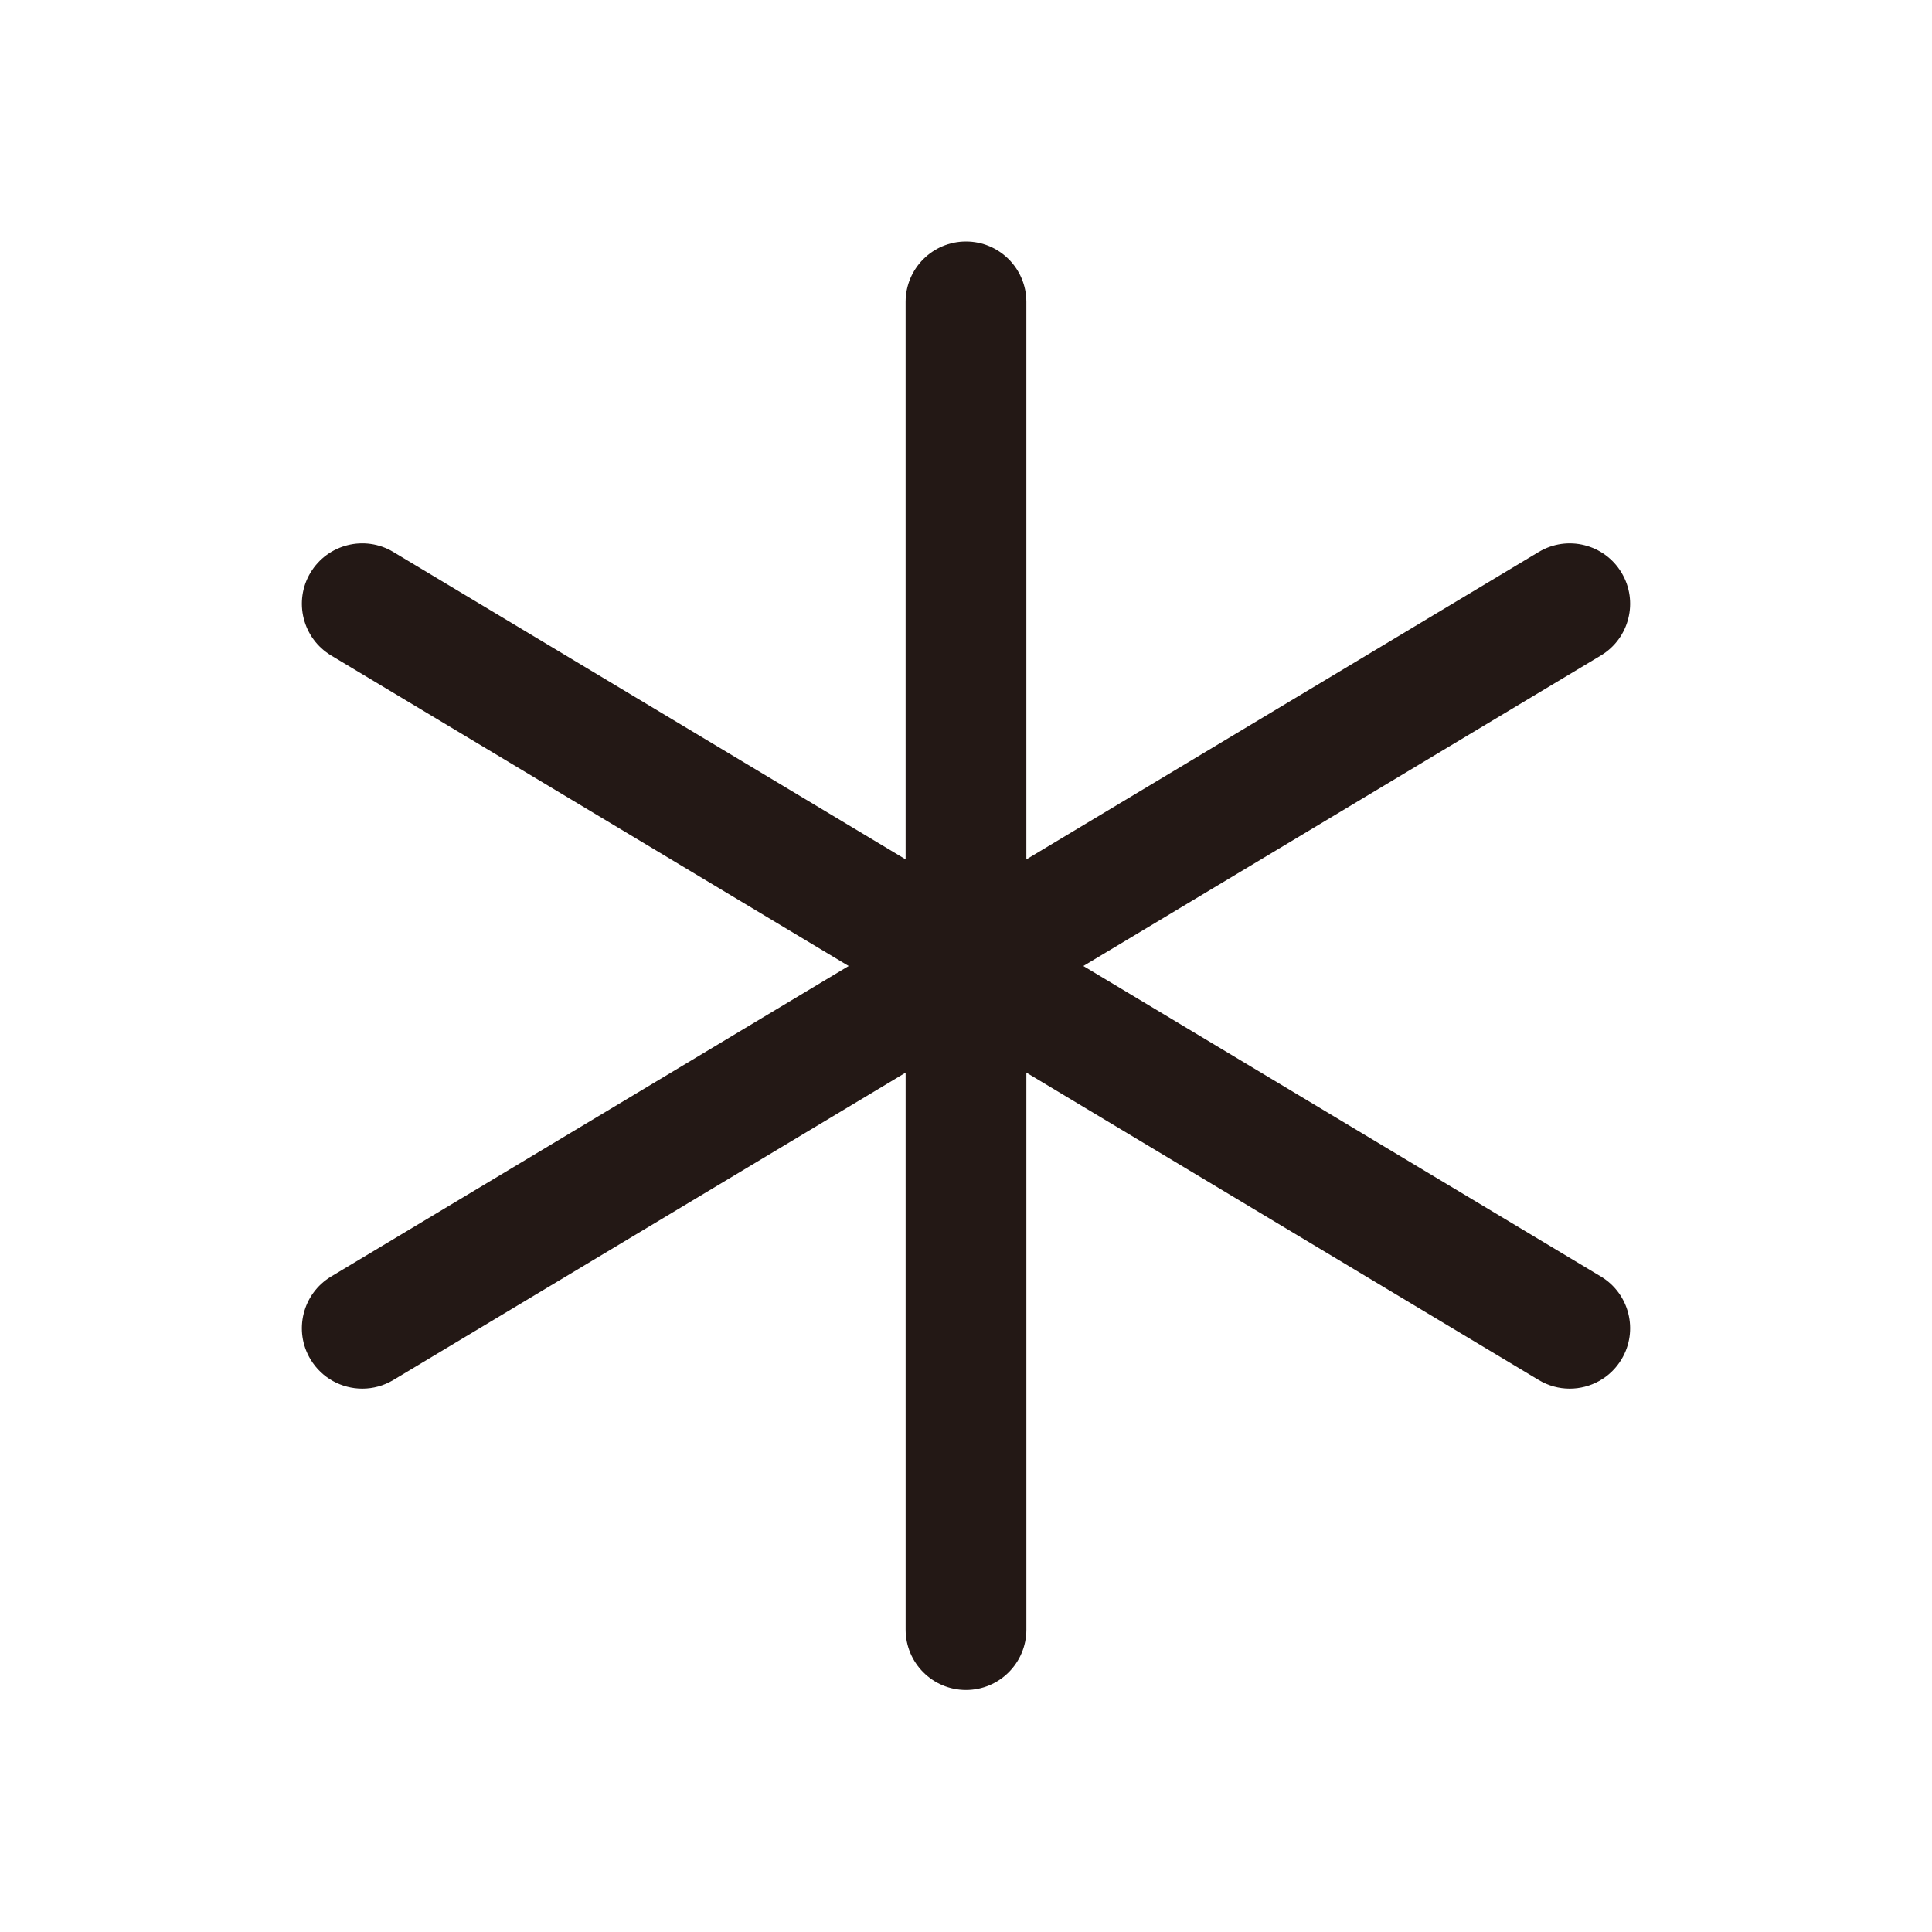 <?xml version="1.0" encoding="utf-8"?>
<!-- Generator: Adobe Illustrator 23.0.0, SVG Export Plug-In . SVG Version: 6.00 Build 0)  -->
<svg version="1.1" id="图层_1" xmlns="http://www.w3.org/2000/svg" xmlns:xlink="http://www.w3.org/1999/xlink" x="0px" y="0px"
	 viewBox="0 0 1024 1024" style="enable-background:new 0 0 1024 1024;" xml:space="preserve">
<style type="text/css">
	.st0{fill:#231815;}
</style>
<g>
	<path class="st0" d="M831.97,736c-5.6,0-11.28-1.47-16.43-4.57l-640-384c-15.15-9.09-20.07-28.75-10.98-43.9
		c9.09-15.15,28.75-20.07,43.9-10.98l640,384c15.15,9.09,20.07,28.75,10.98,43.9C853.44,730.46,842.84,736,831.97,736z"/>
</g>
<g>
	<path class="st0" d="M192.03,736c-10.87,0-21.47-5.54-27.47-15.54c-9.09-15.15-4.18-34.81,10.98-43.9l640-384
		c15.16-9.09,34.81-4.18,43.9,10.98c9.09,15.15,4.18,34.81-10.98,43.9l-640,384C203.31,734.53,197.63,736,192.03,736z"/>
</g>
<g>
	<path class="st0" d="M512,895.72c-17.67,0-32-14.33-32-32L479.99,160c0-17.67,14.33-32,32-32c17.67,0,32,14.33,32,32L544,863.72
		C544,881.39,529.67,895.72,512,895.72z"/>
</g>
</svg>
